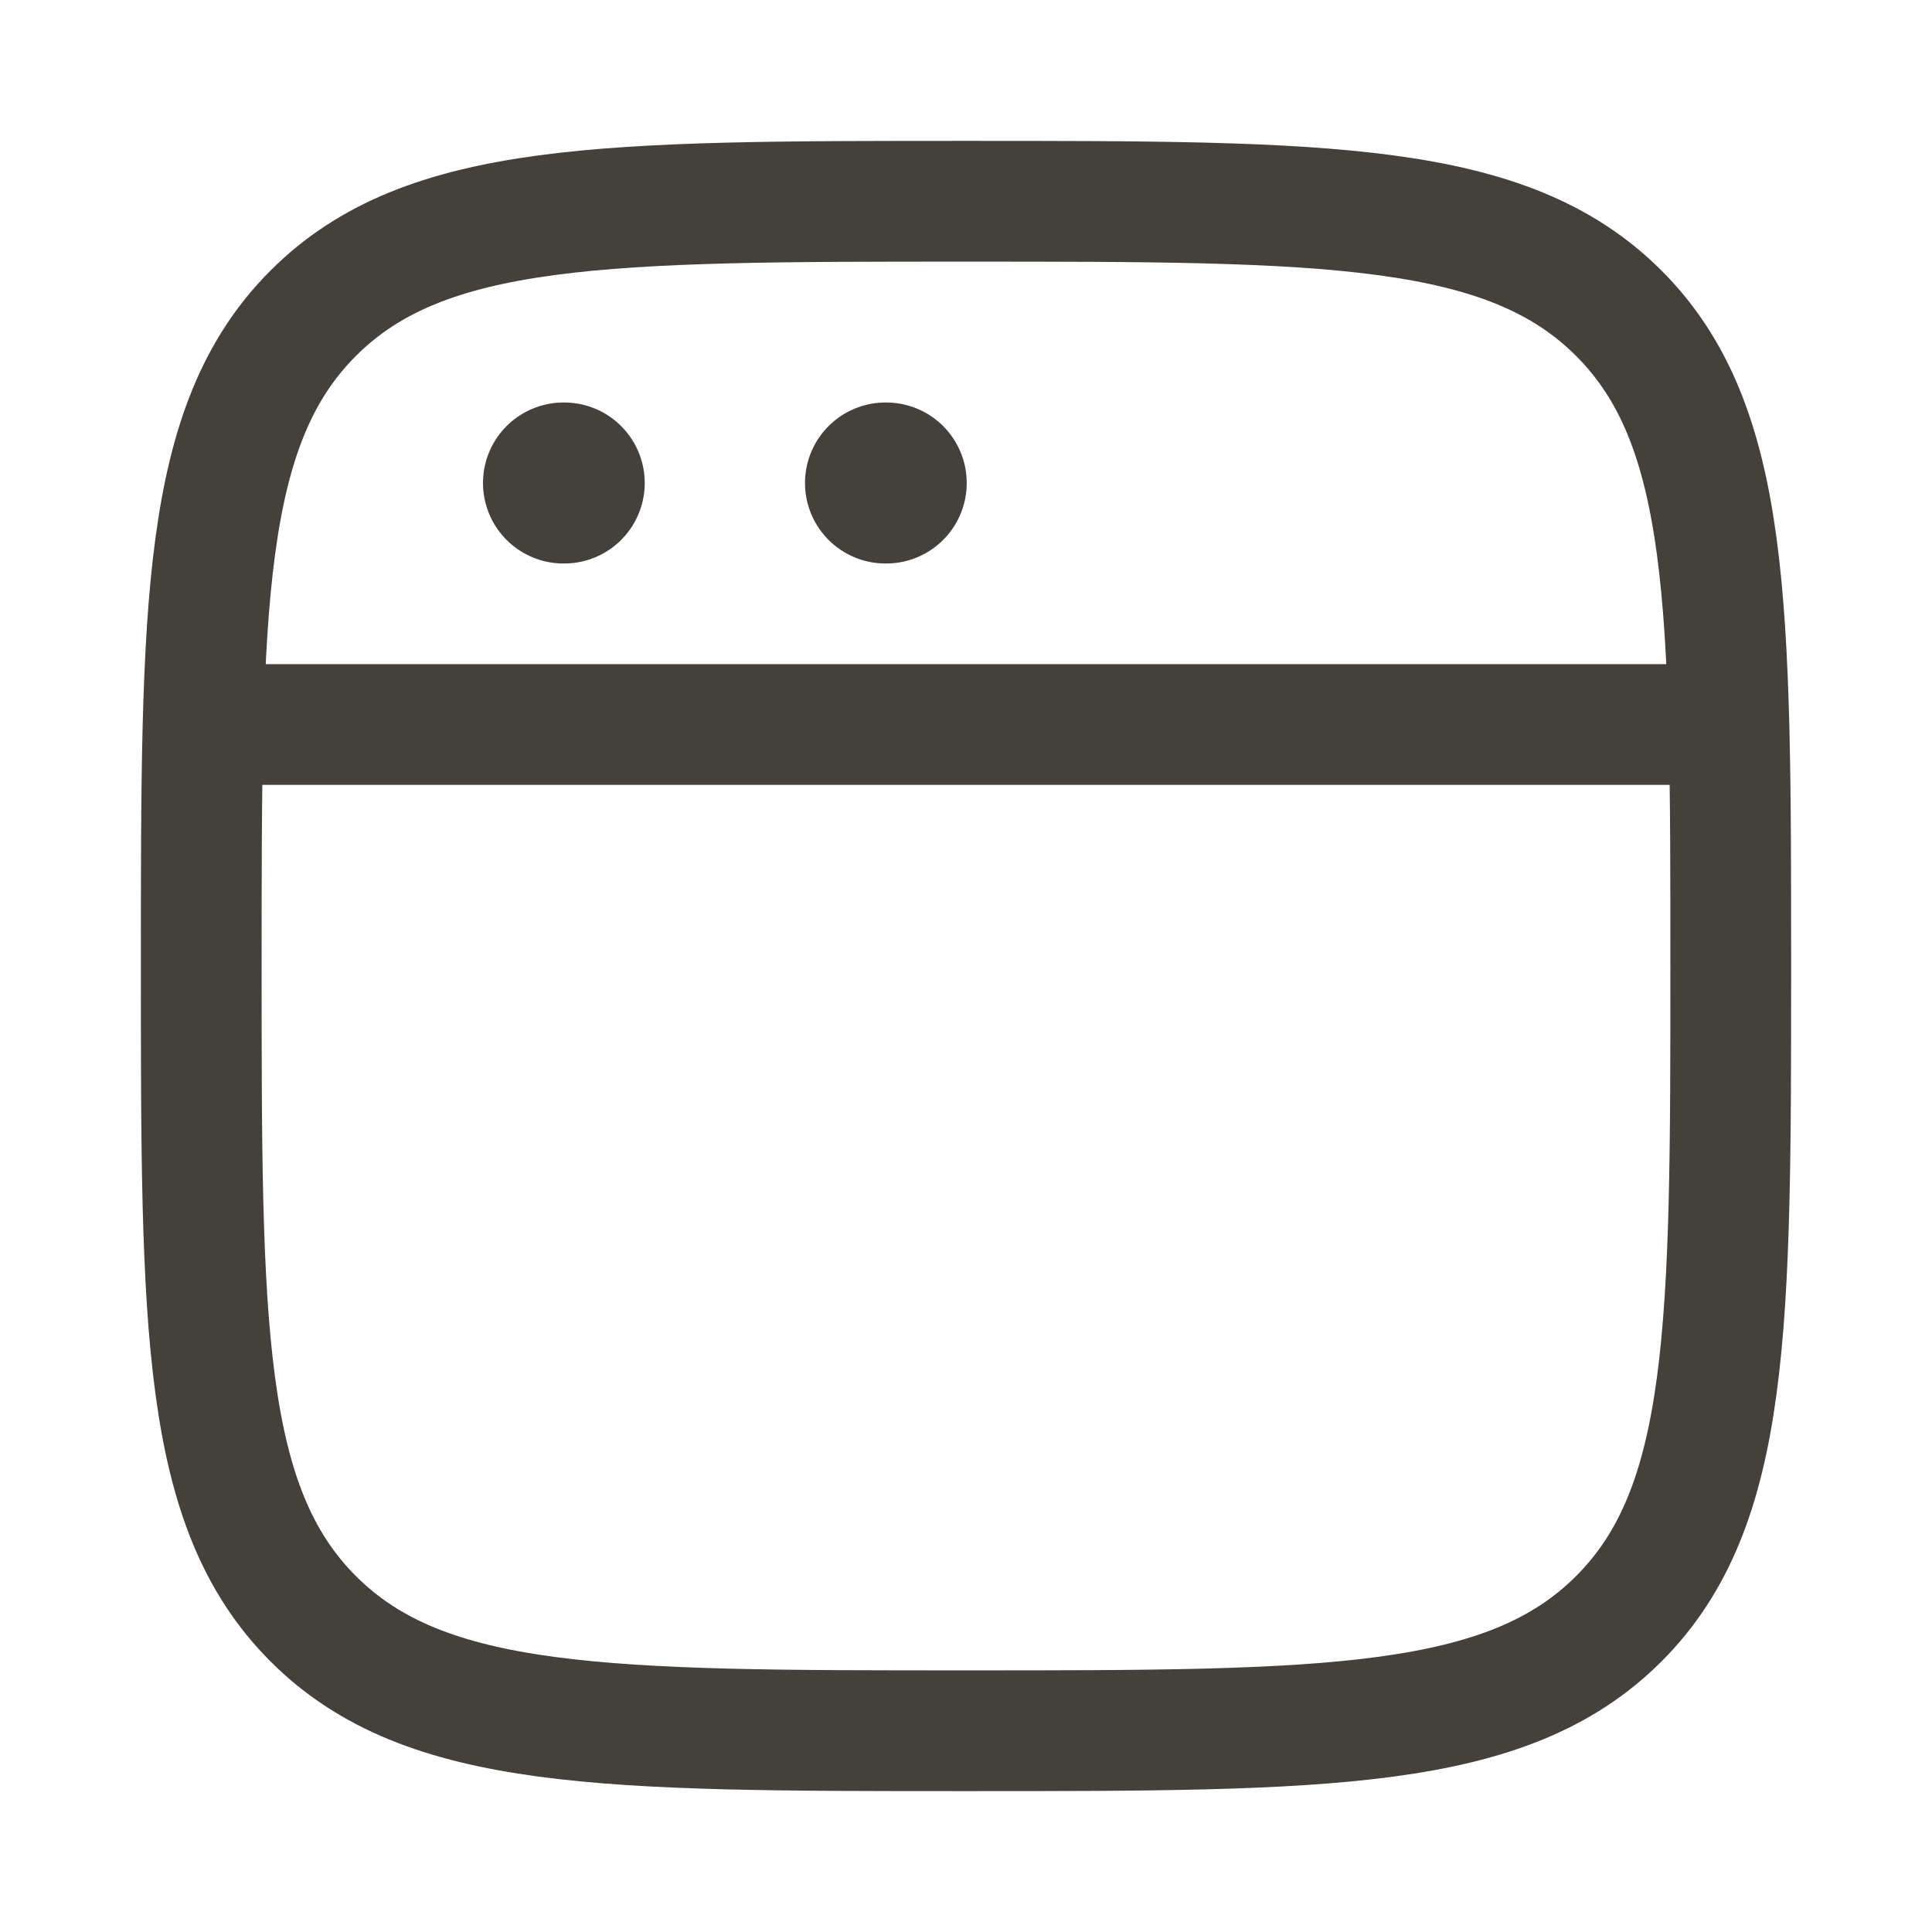 <svg xmlns="http://www.w3.org/2000/svg" viewBox="0 0 24 24" width="32" height="32" color="#44403c" fill="none">
    <path d="M2.5 12C2.5 7.522 2.5 5.282 3.891 3.891C5.282 2.5 7.522 2.5 12 2.5C16.478 2.5 18.718 2.5 20.109 3.891C21.5 5.282 21.5 7.522 21.5 12C21.5 16.478 21.5 18.718 20.109 20.109C18.718 21.5 16.478 21.5 12 21.5C7.522 21.5 5.282 21.5 3.891 20.109C2.5 18.718 2.5 16.478 2.5 12Z" stroke="currentColor" stroke-width="1.5" />
    <path d="M2.5 9H21.5" stroke="currentColor" stroke-width="1.5" stroke-linejoin="round" />
    <path d="M7 6H7.009" stroke="currentColor" stroke-width="2" stroke-linecap="round" stroke-linejoin="round" />
    <path d="M11 6H11.009" stroke="currentColor" stroke-width="2" stroke-linecap="round" stroke-linejoin="round" />
</svg>
